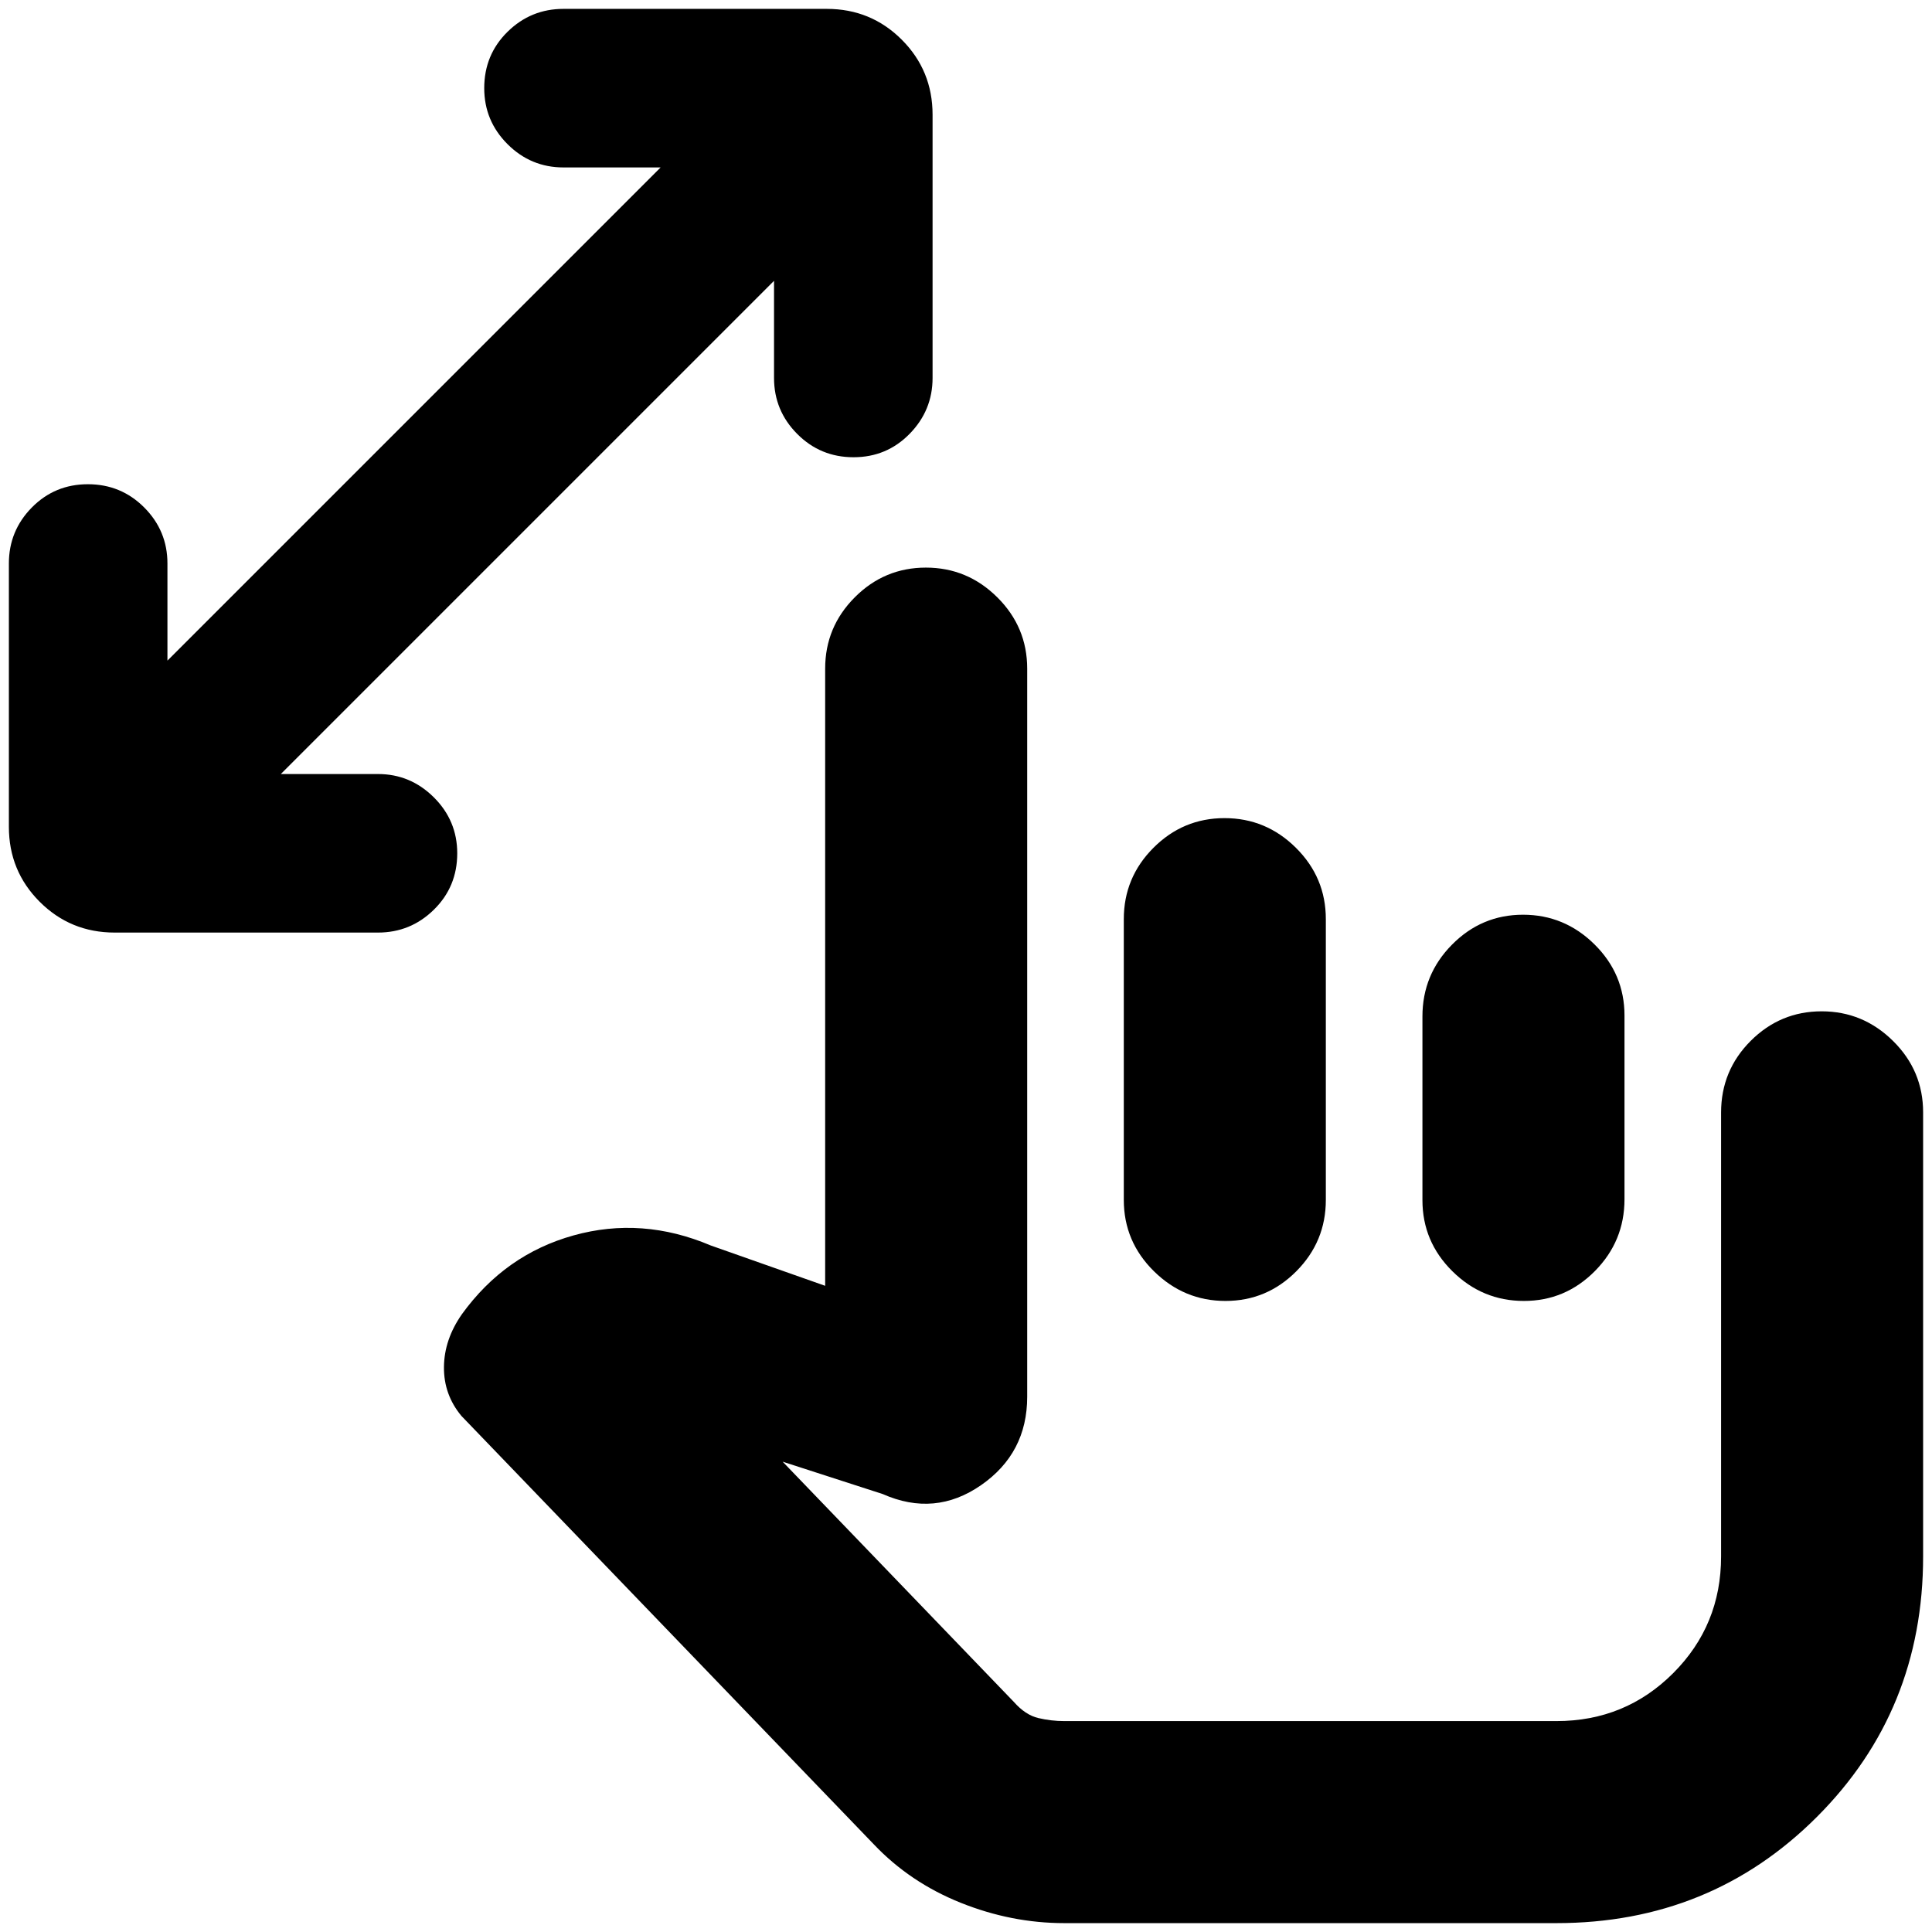 <svg xmlns="http://www.w3.org/2000/svg" height="20" viewBox="0 -960 960 960" width="20"><path d="M528.83-4.41q-26.24 0-51.48-10.12t-43.24-29.12L229.28-256.43q-8.8-10.57-8.68-24.28.12-13.7 8.92-26.27 21.44-29.67 55.47-39.15 34.03-9.48 68.18 5l56.85 20.04v-306.67q0-20.68 14.72-35.44 14.71-14.76 35.33-14.76 20.63 0 35.48 14.76 14.86 14.76 14.86 35.44v361.8q0 28.03-22.93 43.93-22.93 15.9-48.85 4.42l-49.74-16.09 114.89 119.37q5.76 6.53 12.19 8.03 6.42 1.5 12.86 1.5h244.56q34.19 0 58-23.81 23.81-23.81 23.81-58v-220.58q0-20.87 14.69-35.58 14.7-14.71 35.29-14.71t35.5 14.76q14.91 14.75 14.91 35.44v220.67q0 76.65-52.78 129.42Q850.04-4.41 773.39-4.41H528.83ZM683-234.8ZM384.61-820.46 139.54-575.39h48.26q16.12 0 27.76 11.57Q227.2-552.24 227.2-536q0 16.6-11.58 27.99-11.57 11.4-27.82 11.4H57q-21.97 0-37.28-15.31-15.31-15.3-15.31-37.28V-680q0-16.24 11.4-27.82 11.4-11.57 27.87-11.57 16.48 0 28 11.57Q83.2-696.24 83.2-680v48.26L328.26-876.8H280q-16.24 0-27.82-11.58-11.57-11.57-11.57-27.82 0-16.59 11.57-27.99 11.58-11.4 27.82-11.4h130.8q21.98 0 37.28 15.31 15.31 15.31 15.31 37.28v130.8q0 16.12-11.4 27.76-11.39 11.64-27.87 11.64t-27.99-11.58q-11.52-11.57-11.52-27.82v-48.26Zm223.86 266.98q20.62 0 35.48 14.76 14.85 14.75 14.85 35.44v139.52q0 20.68-14.66 35.44-14.67 14.75-35.22 14.75-20.55 0-35.53-14.75-14.98-14.76-14.98-35.44v-139.52q0-20.69 14.72-35.44 14.71-14.76 35.34-14.76Zm148.32 48q20.59 0 35.5 14.73t14.91 35.38v91.26q0 20.83-14.7 35.69-14.7 14.85-35.29 14.85t-35.5-14.73q-14.91-14.73-14.91-35.37v-91.26q0-20.83 14.7-35.69t35.29-14.86Z"/></svg>